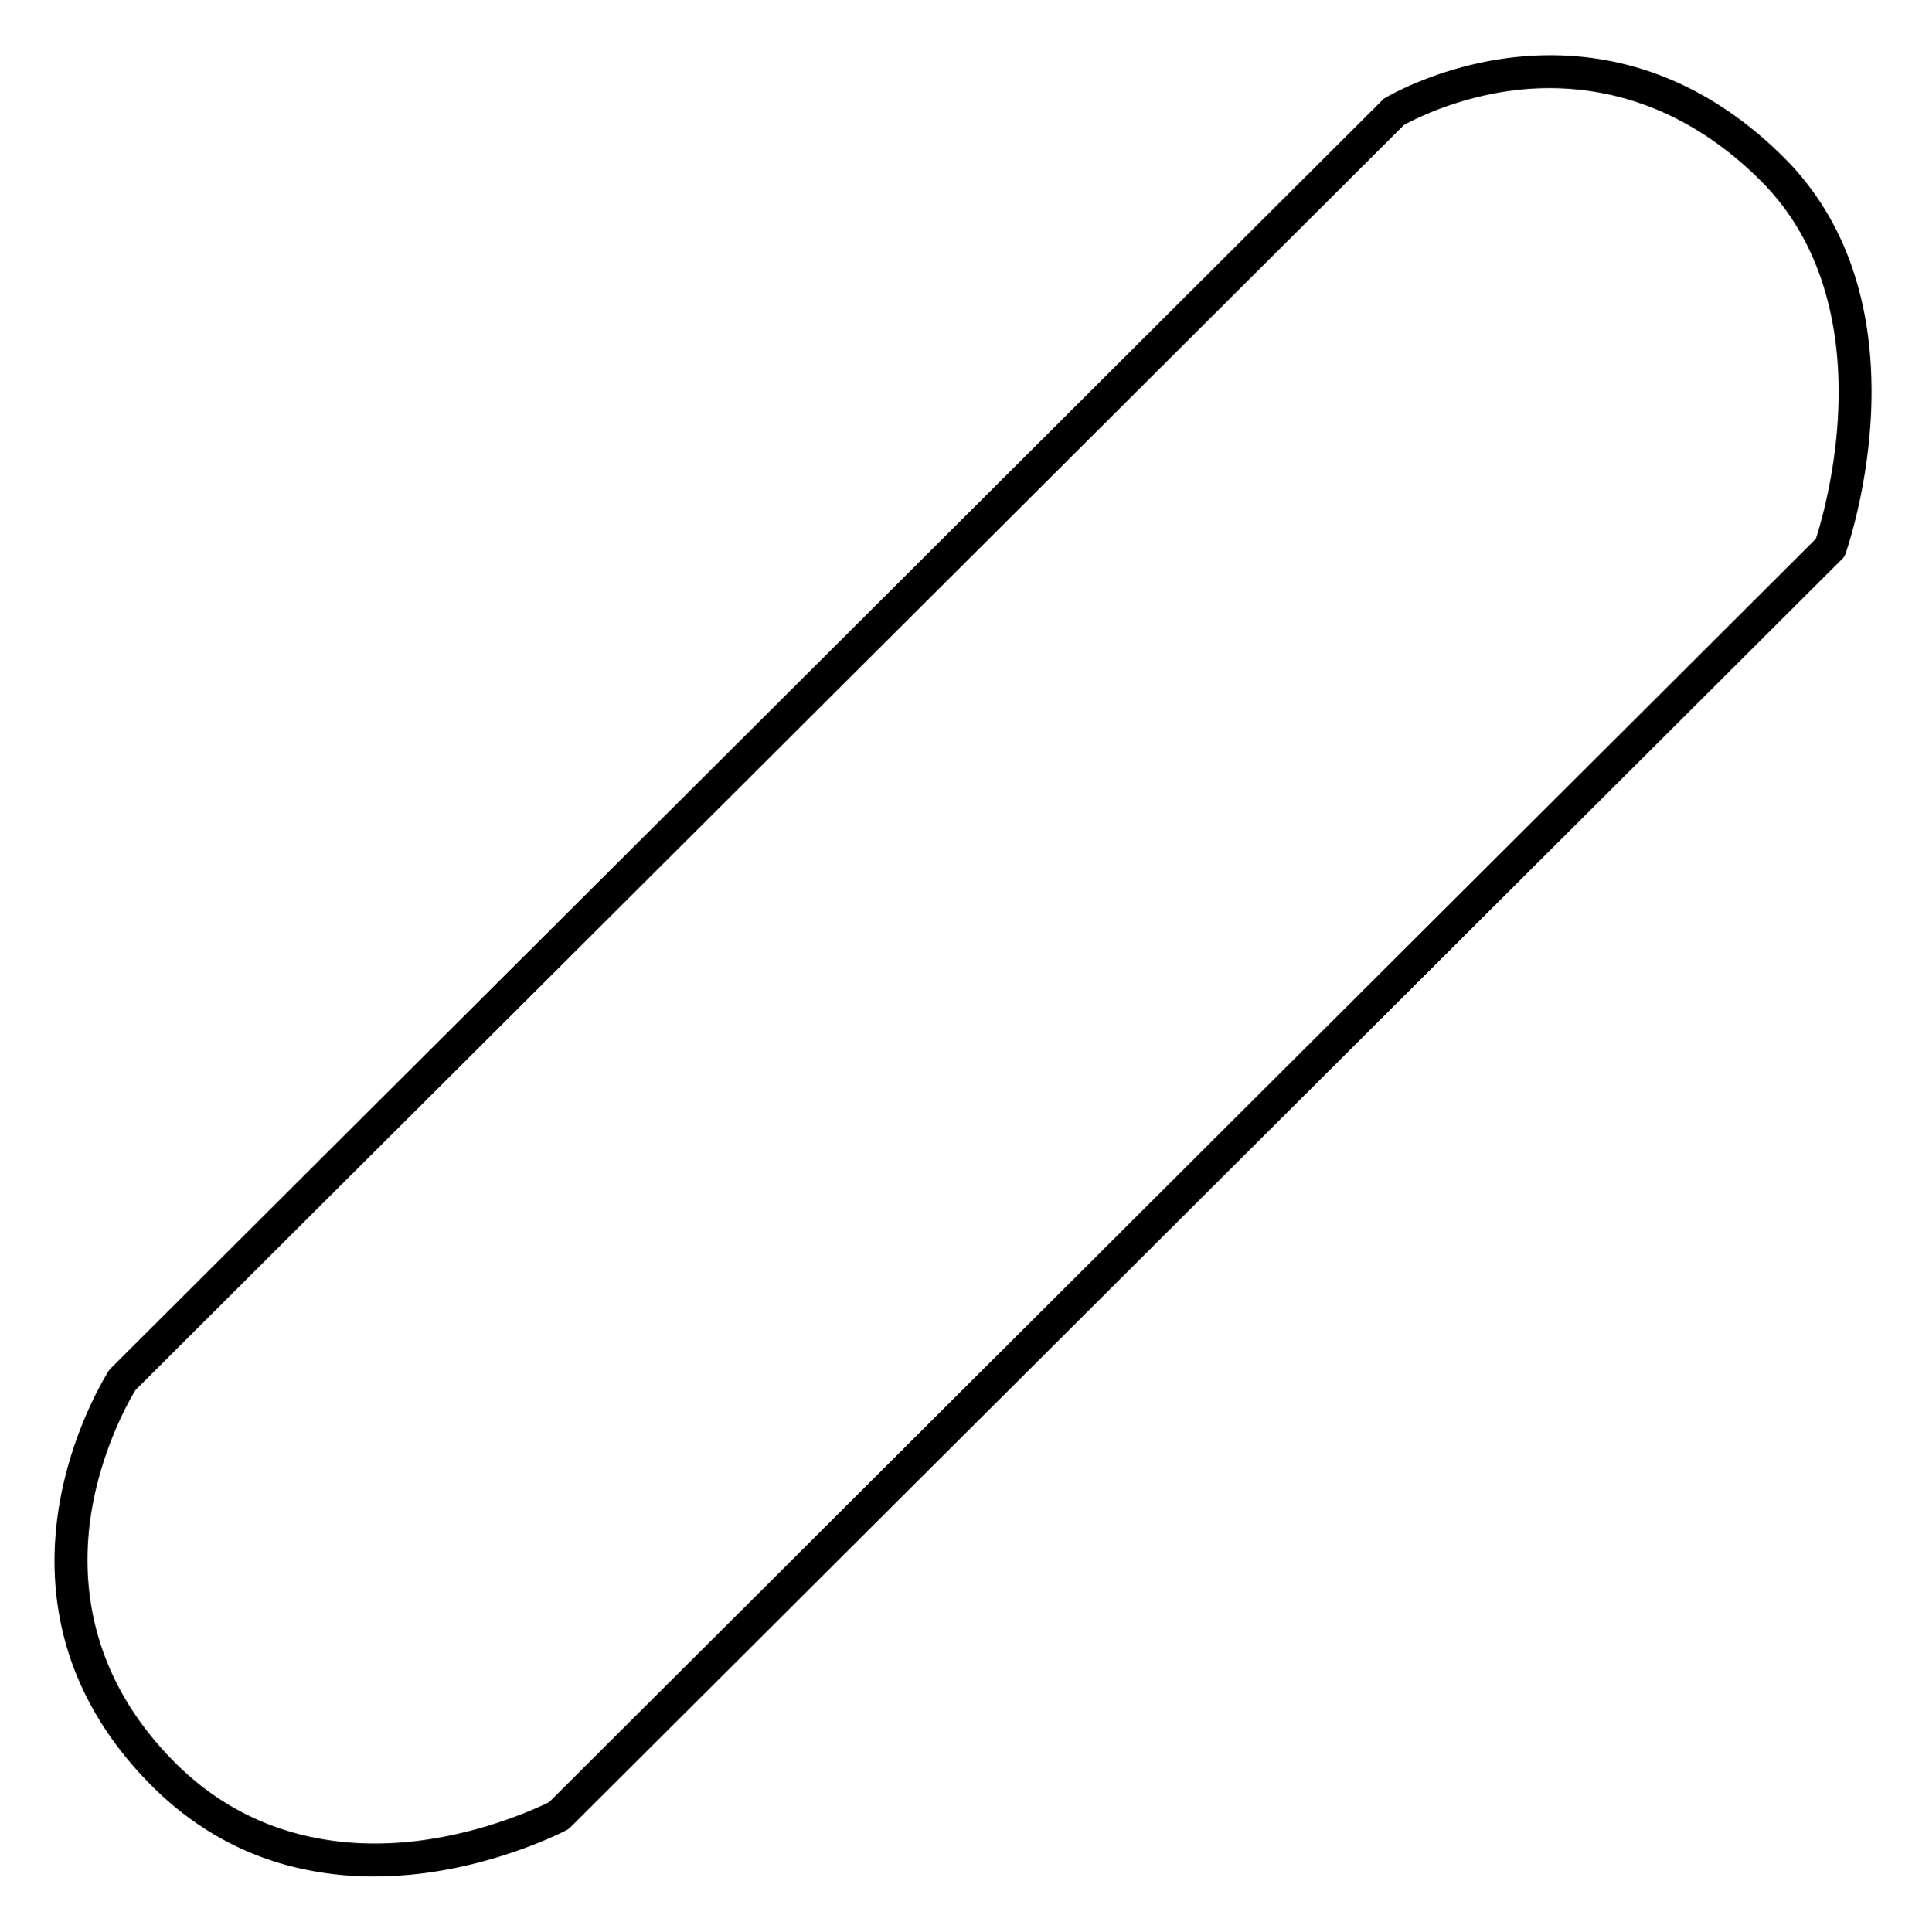 <svg xmlns="http://www.w3.org/2000/svg" viewBox="0 0 2994.91 3000">
  <title>76Icon_neon 1</title>
  <path d="M2883.63,440.69c-21.91-76.53-60.1-142.38-113.49-195.72-66.35-66.28-140.21-112.51-219.54-137.42-63.69-20-130.81-26.29-199.52-18.72-116.44,12.83-199.35,62.5-200.2,63l-2.57,1.56-2.13,2.12L172.23,2124.25l-1,1-1.69,2.1-.67,1c-.57.87-57.52,88.94-77.33,211-11.72,72.19-8.58,142.26,9.34,208.28,22.39,82.46,67.88,158.37,135.21,225.64,61.57,61.5,134,103.35,215.36,124.36a516.8,516.8,0,0,0,129.09,15.89,611.61,611.61,0,0,0,79.53-5.33c124.4-16.35,218.66-66.13,219.59-66.63l1.68-.89,3.06-2.29L2859.6,868.43l2-2,3.1-4.89.94-2.63c.34-1,34.11-96.7,39.41-218.55C2908.15,568.38,2901,501.19,2883.63,440.69Zm-29.57,197.46c-4.27,98.35-28,177.57-34.73,198.41L852.53,2798.14c-16.66,8.26-97.19,46.08-199.11,59.47a547.25,547.25,0,0,1-71.28,4.75c-95.94,0-211.34-26.66-310-125.2C134.55,2599.7,125.37,2449.4,141.9,2347.53c16.29-100.4,60.28-175.92,68.41-189.24L2179.76,194.07c13.69-7.64,83.31-44.23,176.91-54.55,96.86-10.67,241,5.22,377.42,141.53C2841.42,388.27,2858.57,534.42,2854.06,638.15Z"/>
</svg>
